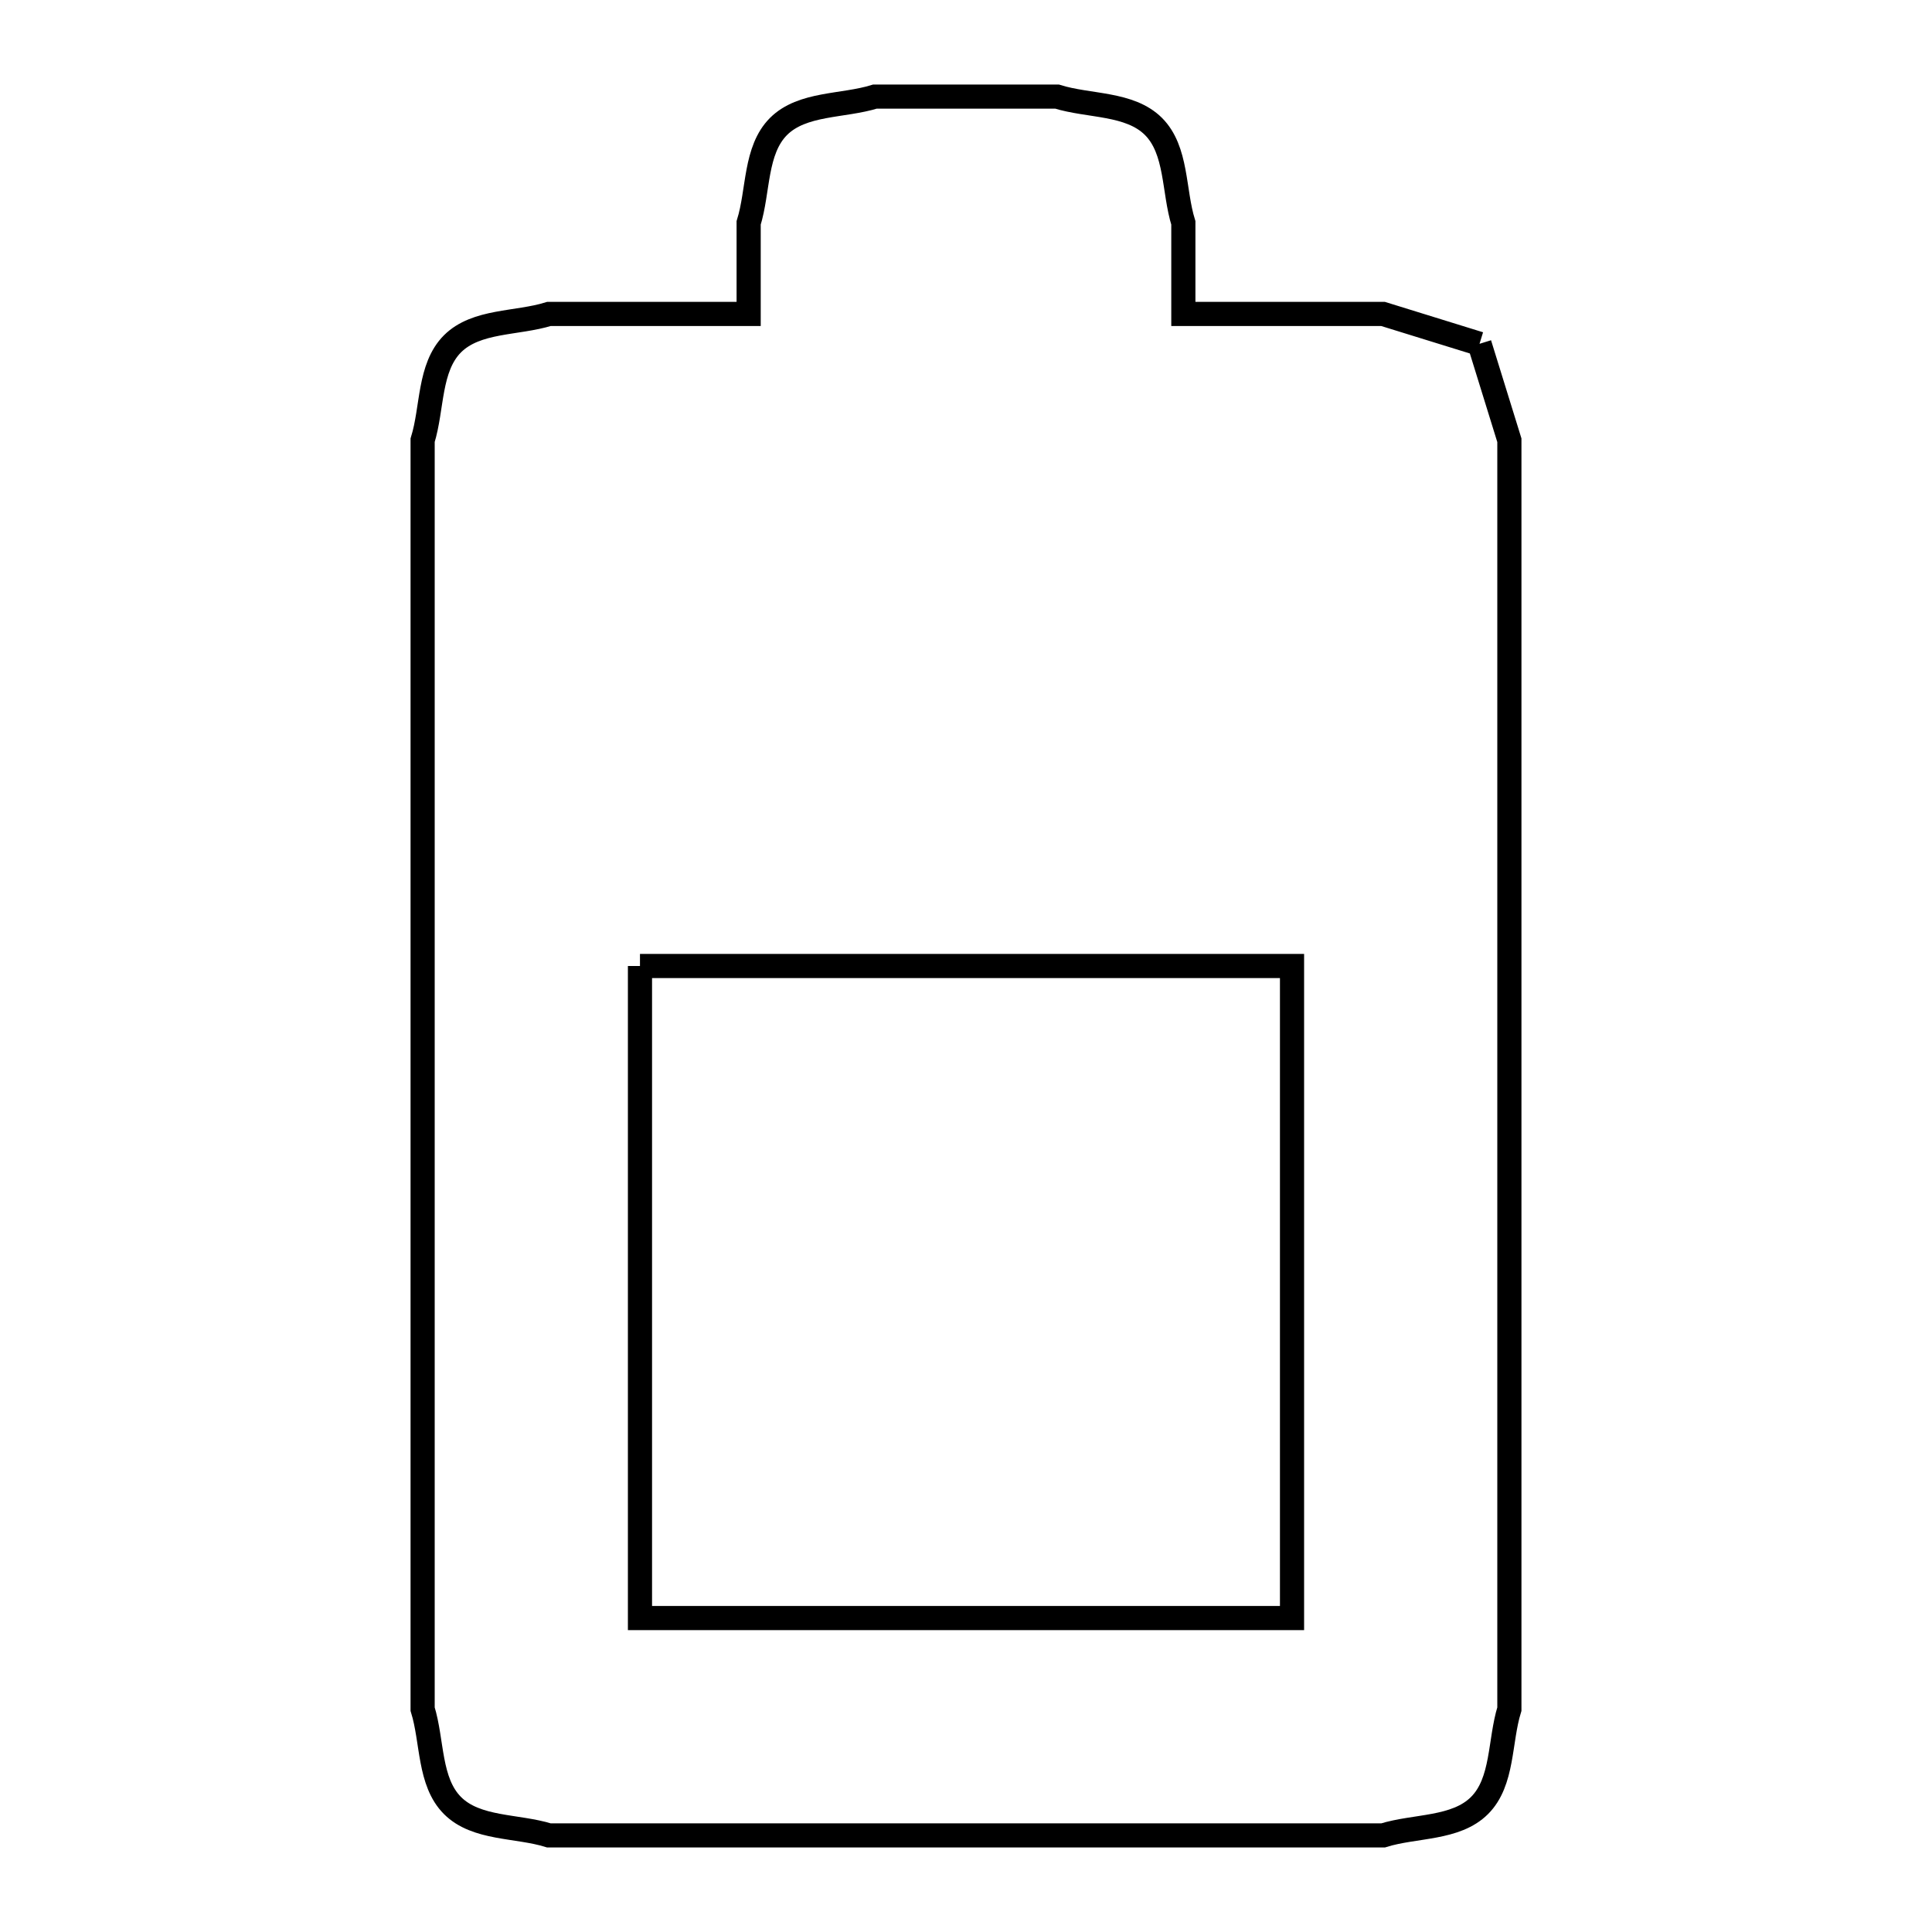 <svg xmlns="http://www.w3.org/2000/svg" viewBox="0.0 0.0 24.0 24.0" height="200px" width="200px"><path fill="none" stroke="black" stroke-width=".3" stroke-opacity="1.0"  filling="0" d="M18.379 4.271 L18.379 4.271 C18.503 4.671 18.626 5.07 18.75 5.469 L18.75 10.723 L18.75 15.977 L18.75 21.231 C18.626 21.63 18.675 22.133 18.379 22.429 C18.083 22.724 17.58 22.676 17.181 22.8 L12 22.8 L6.819 22.8 C6.42 22.676 5.917 22.725 5.621 22.429 C5.326 22.133 5.374 21.63 5.25 21.231 L5.25 15.977 L5.25 10.723 L5.25 5.469 C5.374 5.07 5.326 4.567 5.621 4.271 C5.917 3.976 6.42 4.024 6.819 3.9 L9.3 3.9 L9.3 2.769 C9.424 2.37 9.376 1.867 9.671 1.571 C9.967 1.276 10.47 1.324 10.869 1.2 L13.131 1.2 C13.53 1.324 14.033 1.276 14.329 1.571 C14.624 1.867 14.576 2.37 14.7 2.769 L14.7 3.9 L17.181 3.9 C17.58 4.024 17.979 4.148 18.379 4.271 L18.379 4.271"></path>
<path fill="none" stroke="black" stroke-width=".3" stroke-opacity="1.0"  filling="0" d="M7.95 12.0 L12.0 12.0 L16.05 12.0 L16.05 16.05 L16.05 20.1 L12.0 20.1 L7.95 20.1 L7.95 16.05 L7.95 12.0"></path></svg>